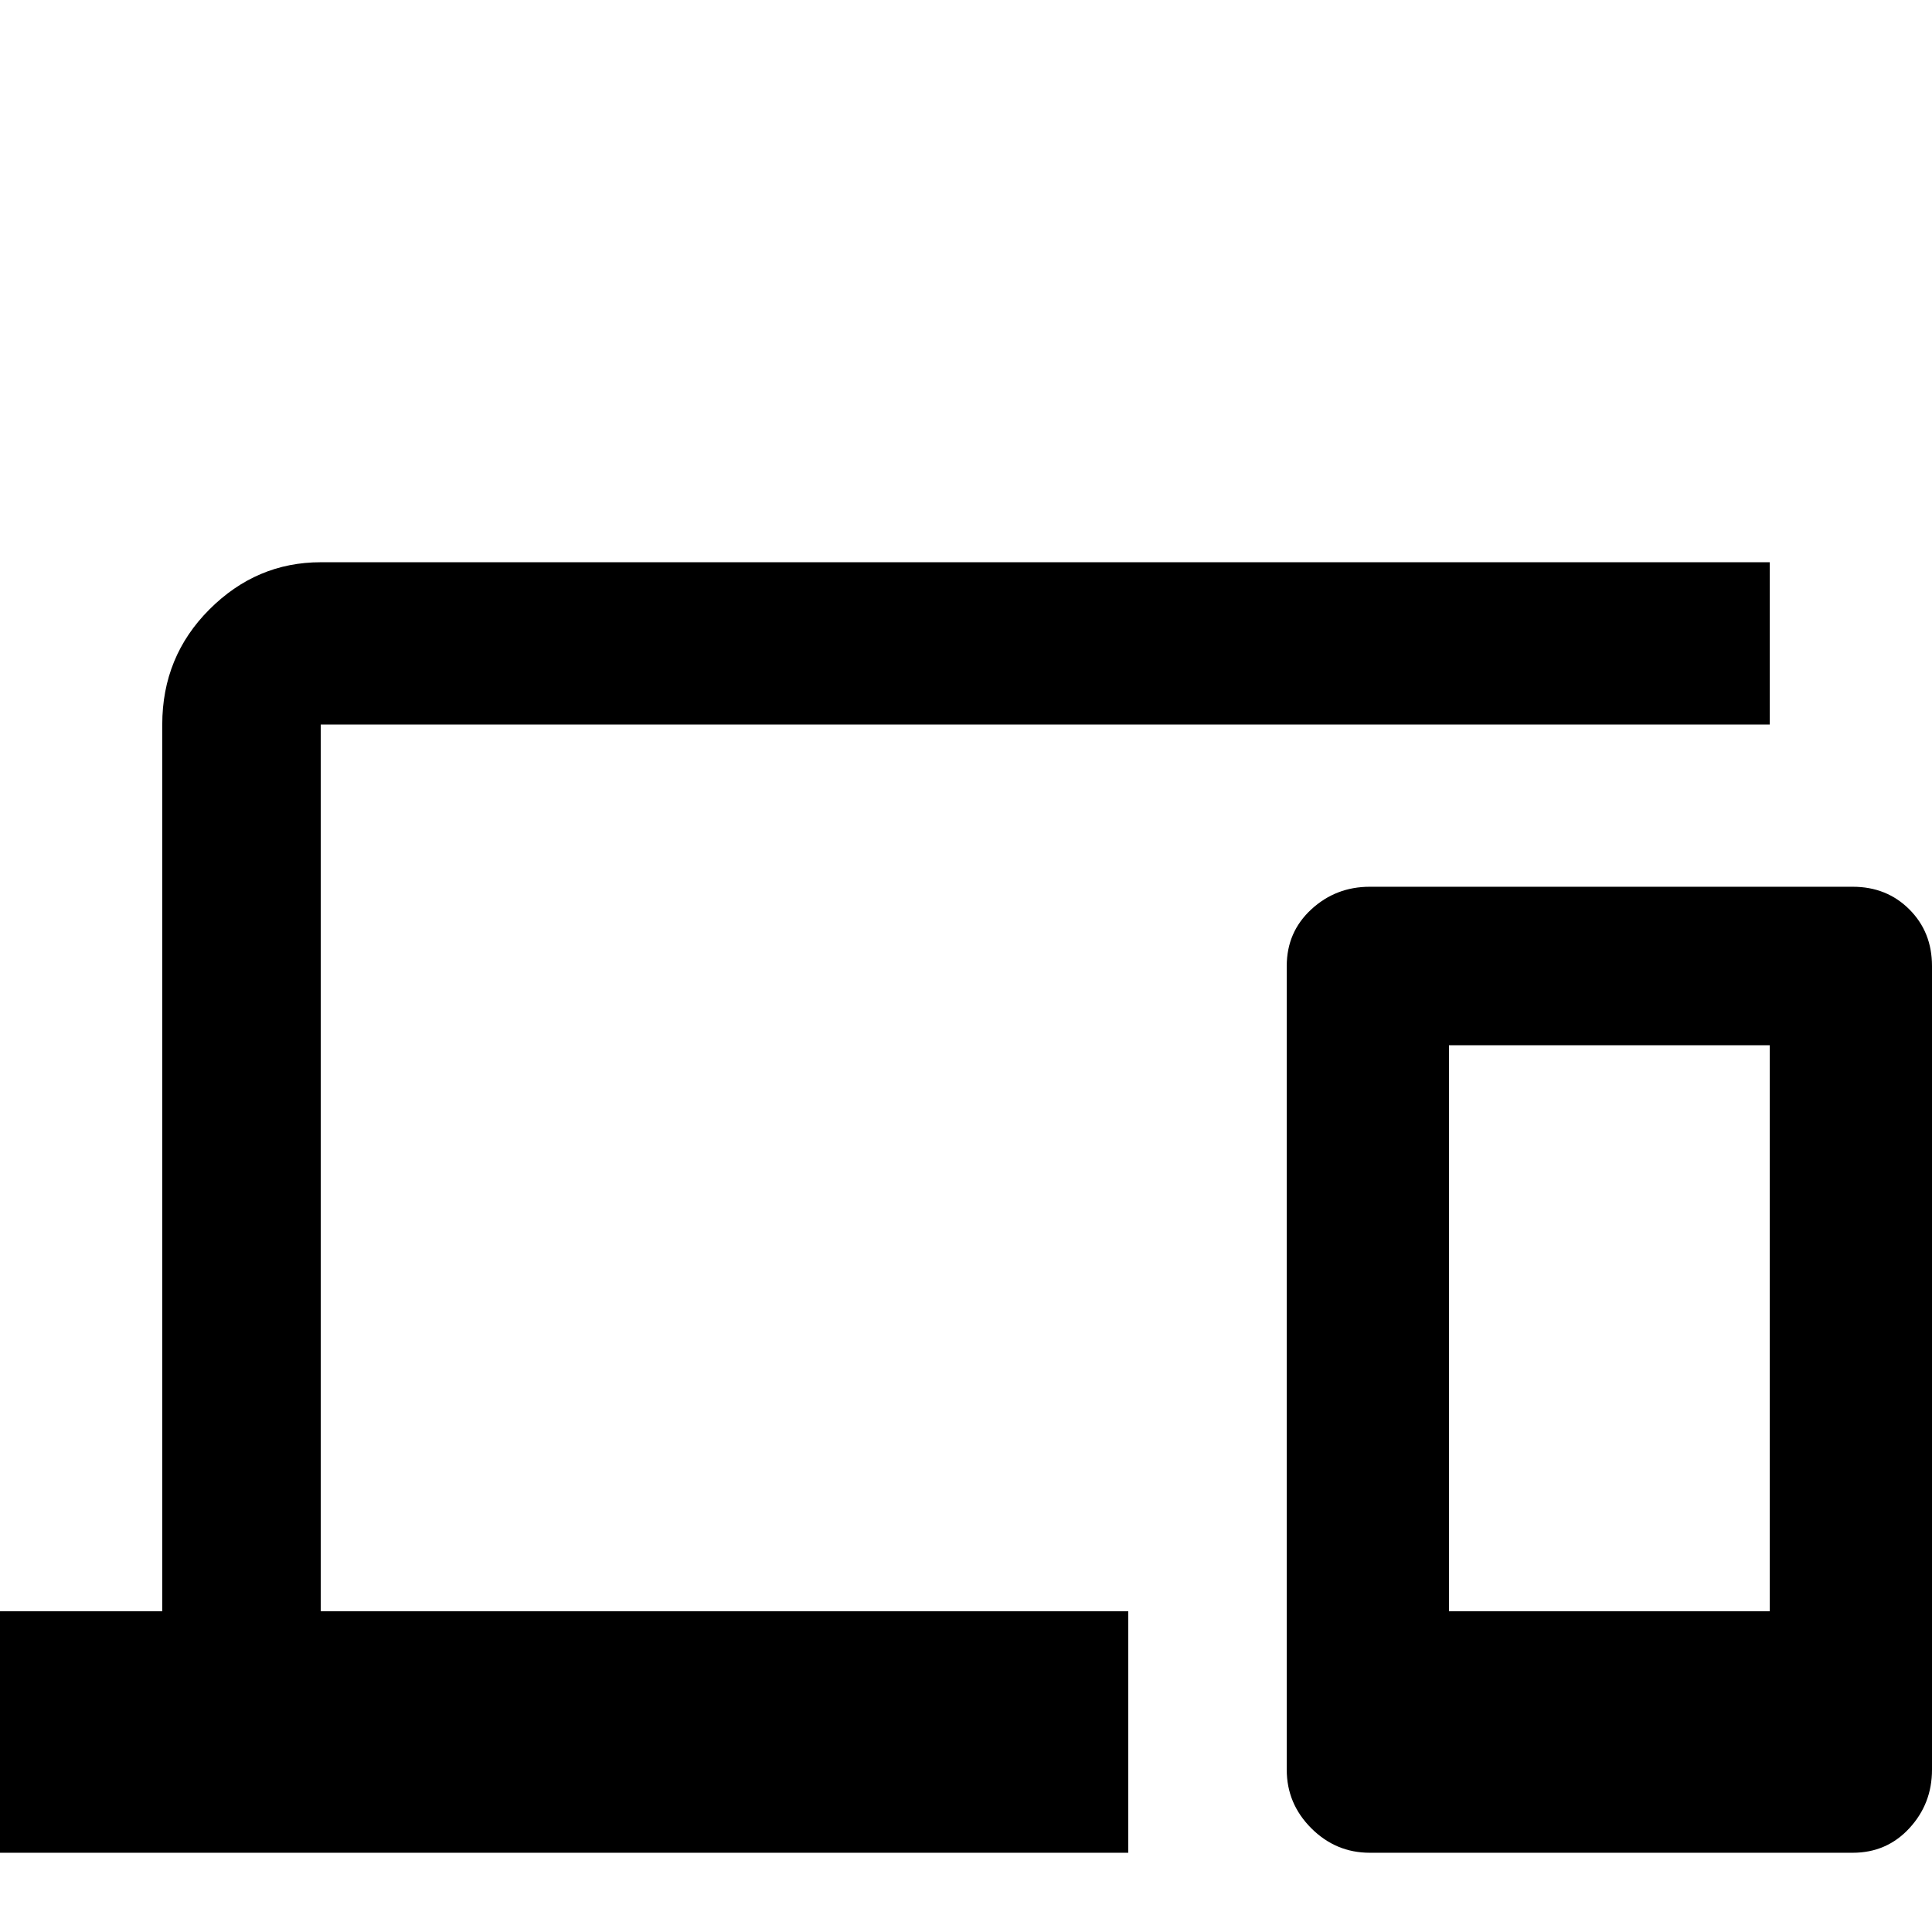 <svg xmlns="http://www.w3.org/2000/svg" viewBox="0 -512 512 512">
	<path fill="#000000" d="M469 -85H384V-235H469ZM491 -277H363Q354 -277 347.5 -271Q341 -265 341 -256V-43Q341 -34 347.5 -27.5Q354 -21 363 -21H491Q500 -21 506 -27.5Q512 -34 512 -43V-256Q512 -265 506 -271Q500 -277 491 -277ZM85 -320H469V-363H85Q68 -363 55.5 -350.5Q43 -338 43 -320V-85H0V-21H299V-85H85Z"/>
</svg>